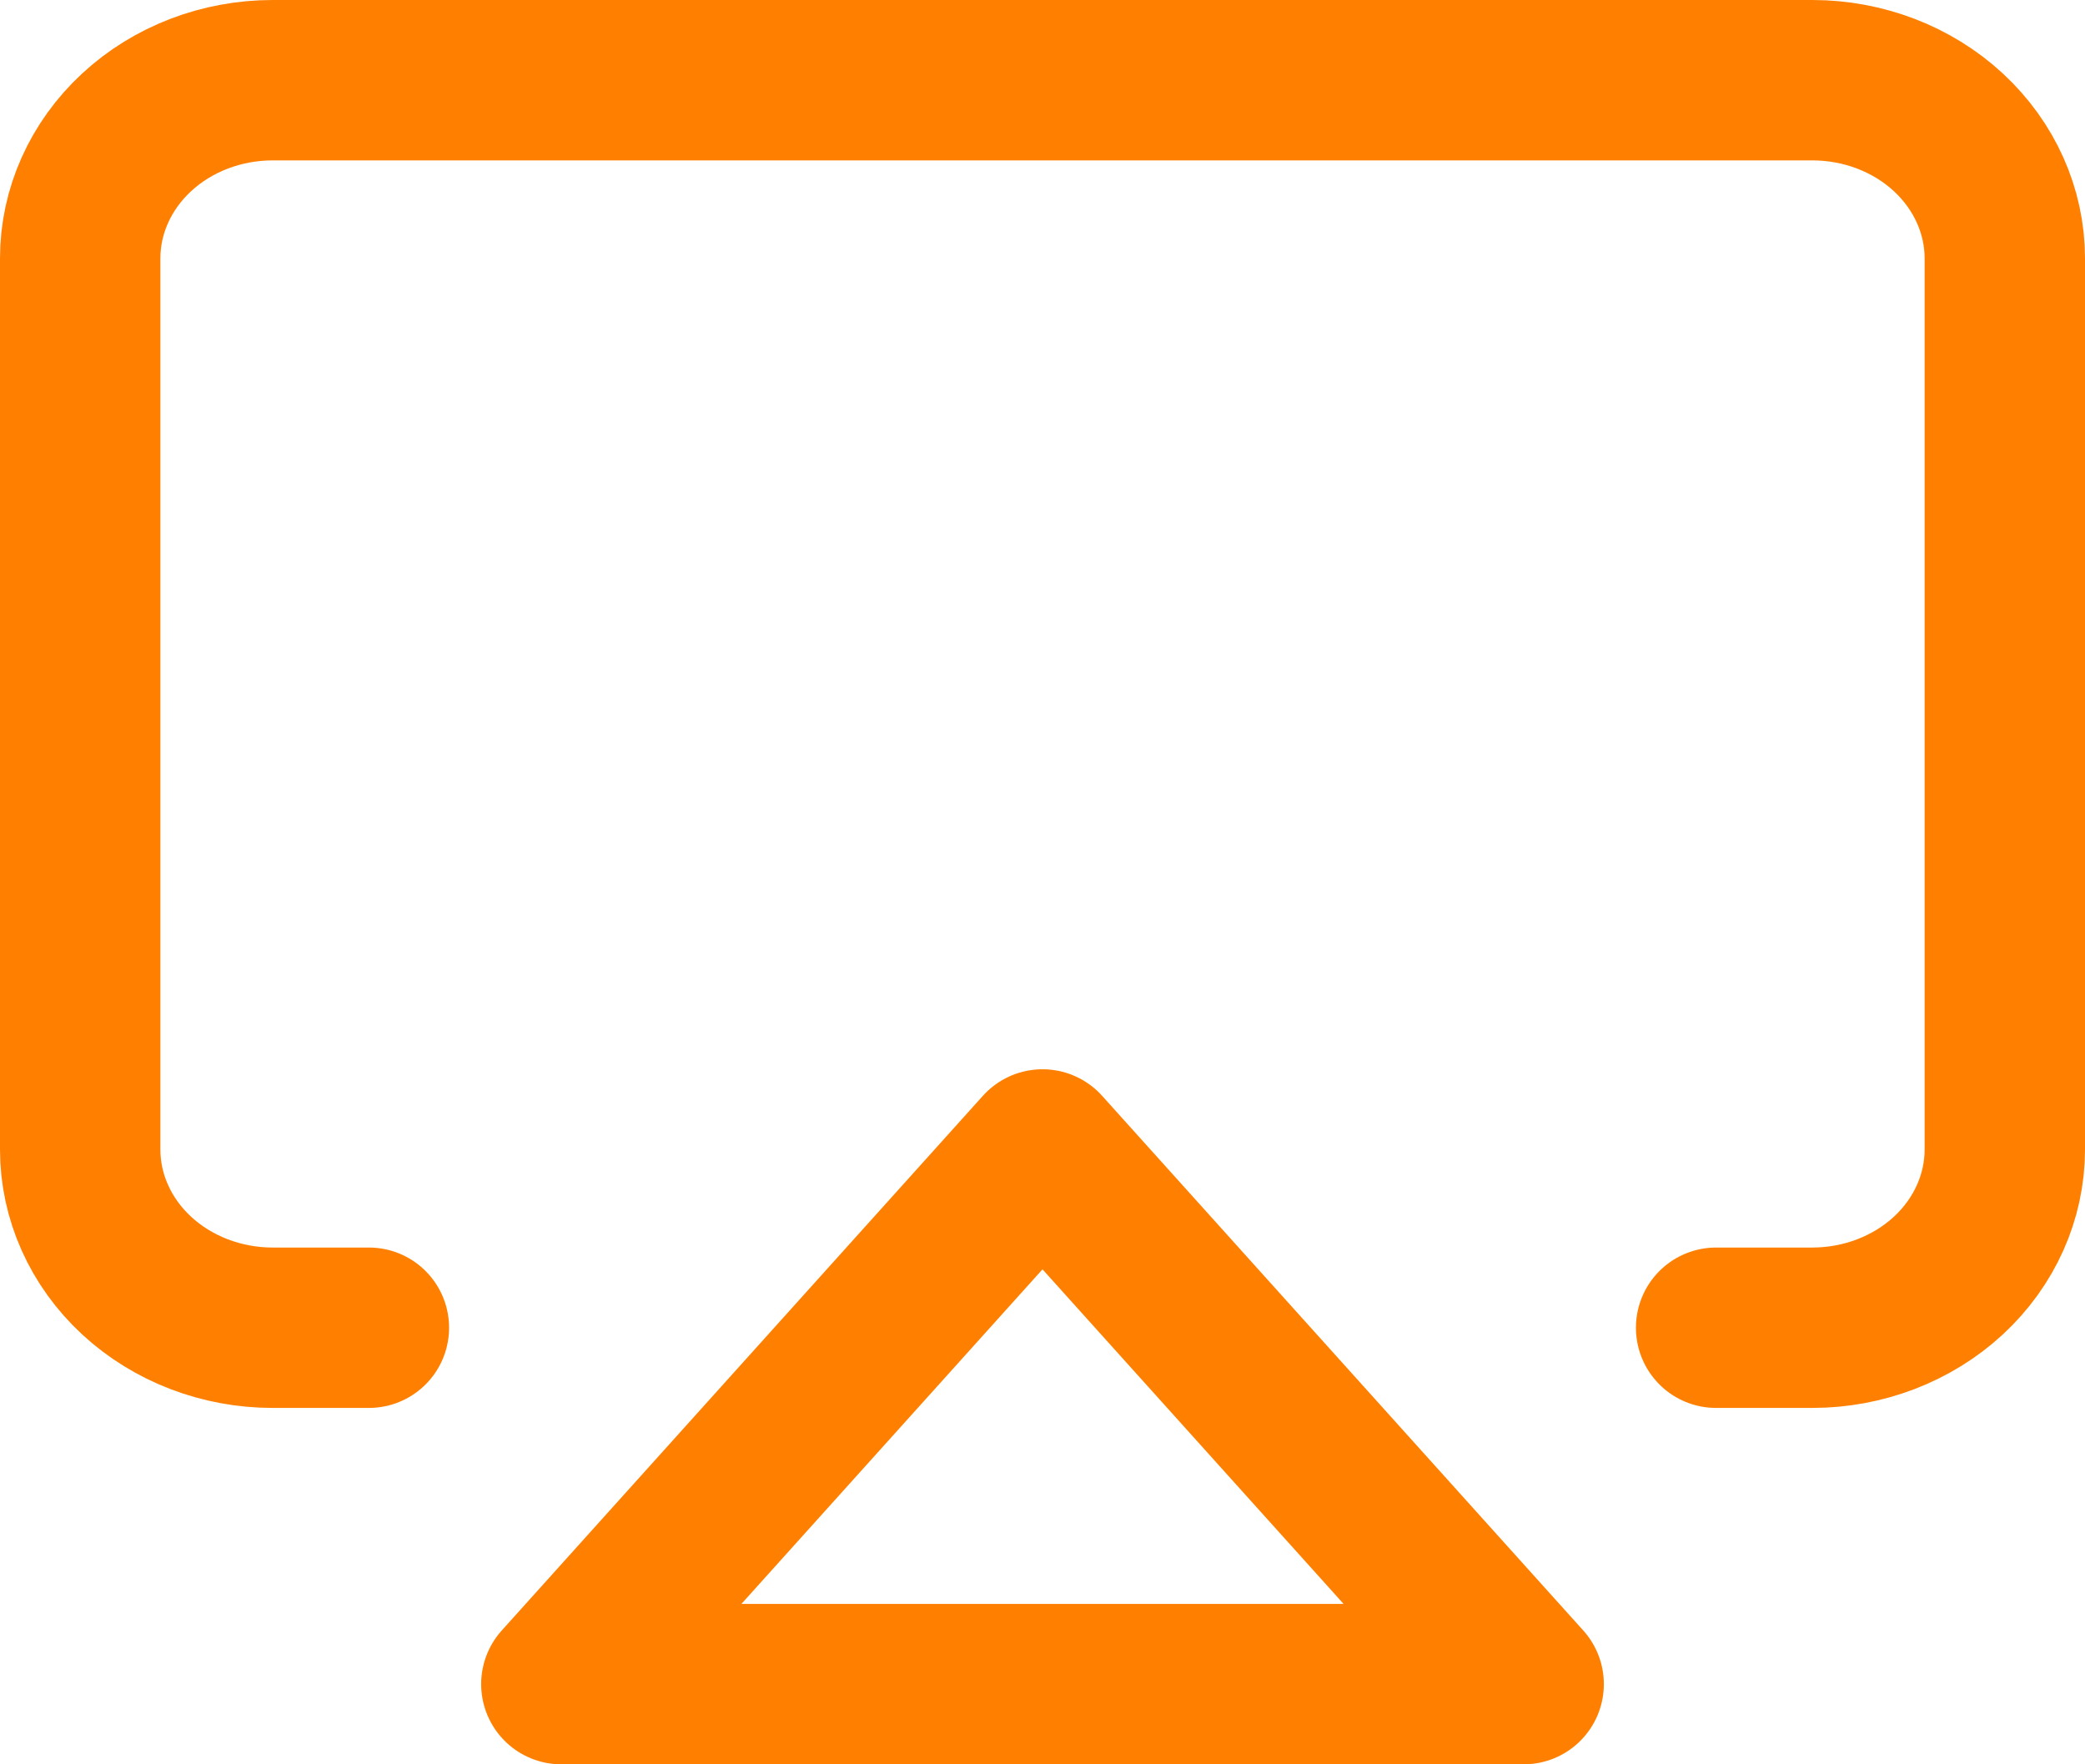<svg width="26" height="22" viewBox="0 0 26 22" fill="none" xmlns="http://www.w3.org/2000/svg">
<path d="M4.6 16.556H3.4C2.763 16.556 2.153 16.321 1.703 15.905C1.253 15.488 1 14.923 1 14.333V3.222C1 2.633 1.253 2.068 1.703 1.651C2.153 1.234 2.763 1 3.4 1H22.6C23.236 1 23.847 1.234 24.297 1.651C24.747 2.068 25 2.633 25 3.222V14.333C25 14.923 24.747 15.488 24.297 15.905C23.847 16.321 23.236 16.556 22.6 16.556H21.4" stroke="#FF8000" stroke-width="2" stroke-linecap="round" stroke-linejoin="round"/>
<path d="M13 14.333L19 21H7L13 14.333Z" stroke="#FF8000" stroke-width="2" stroke-linecap="round" stroke-linejoin="round"/>
</svg>
